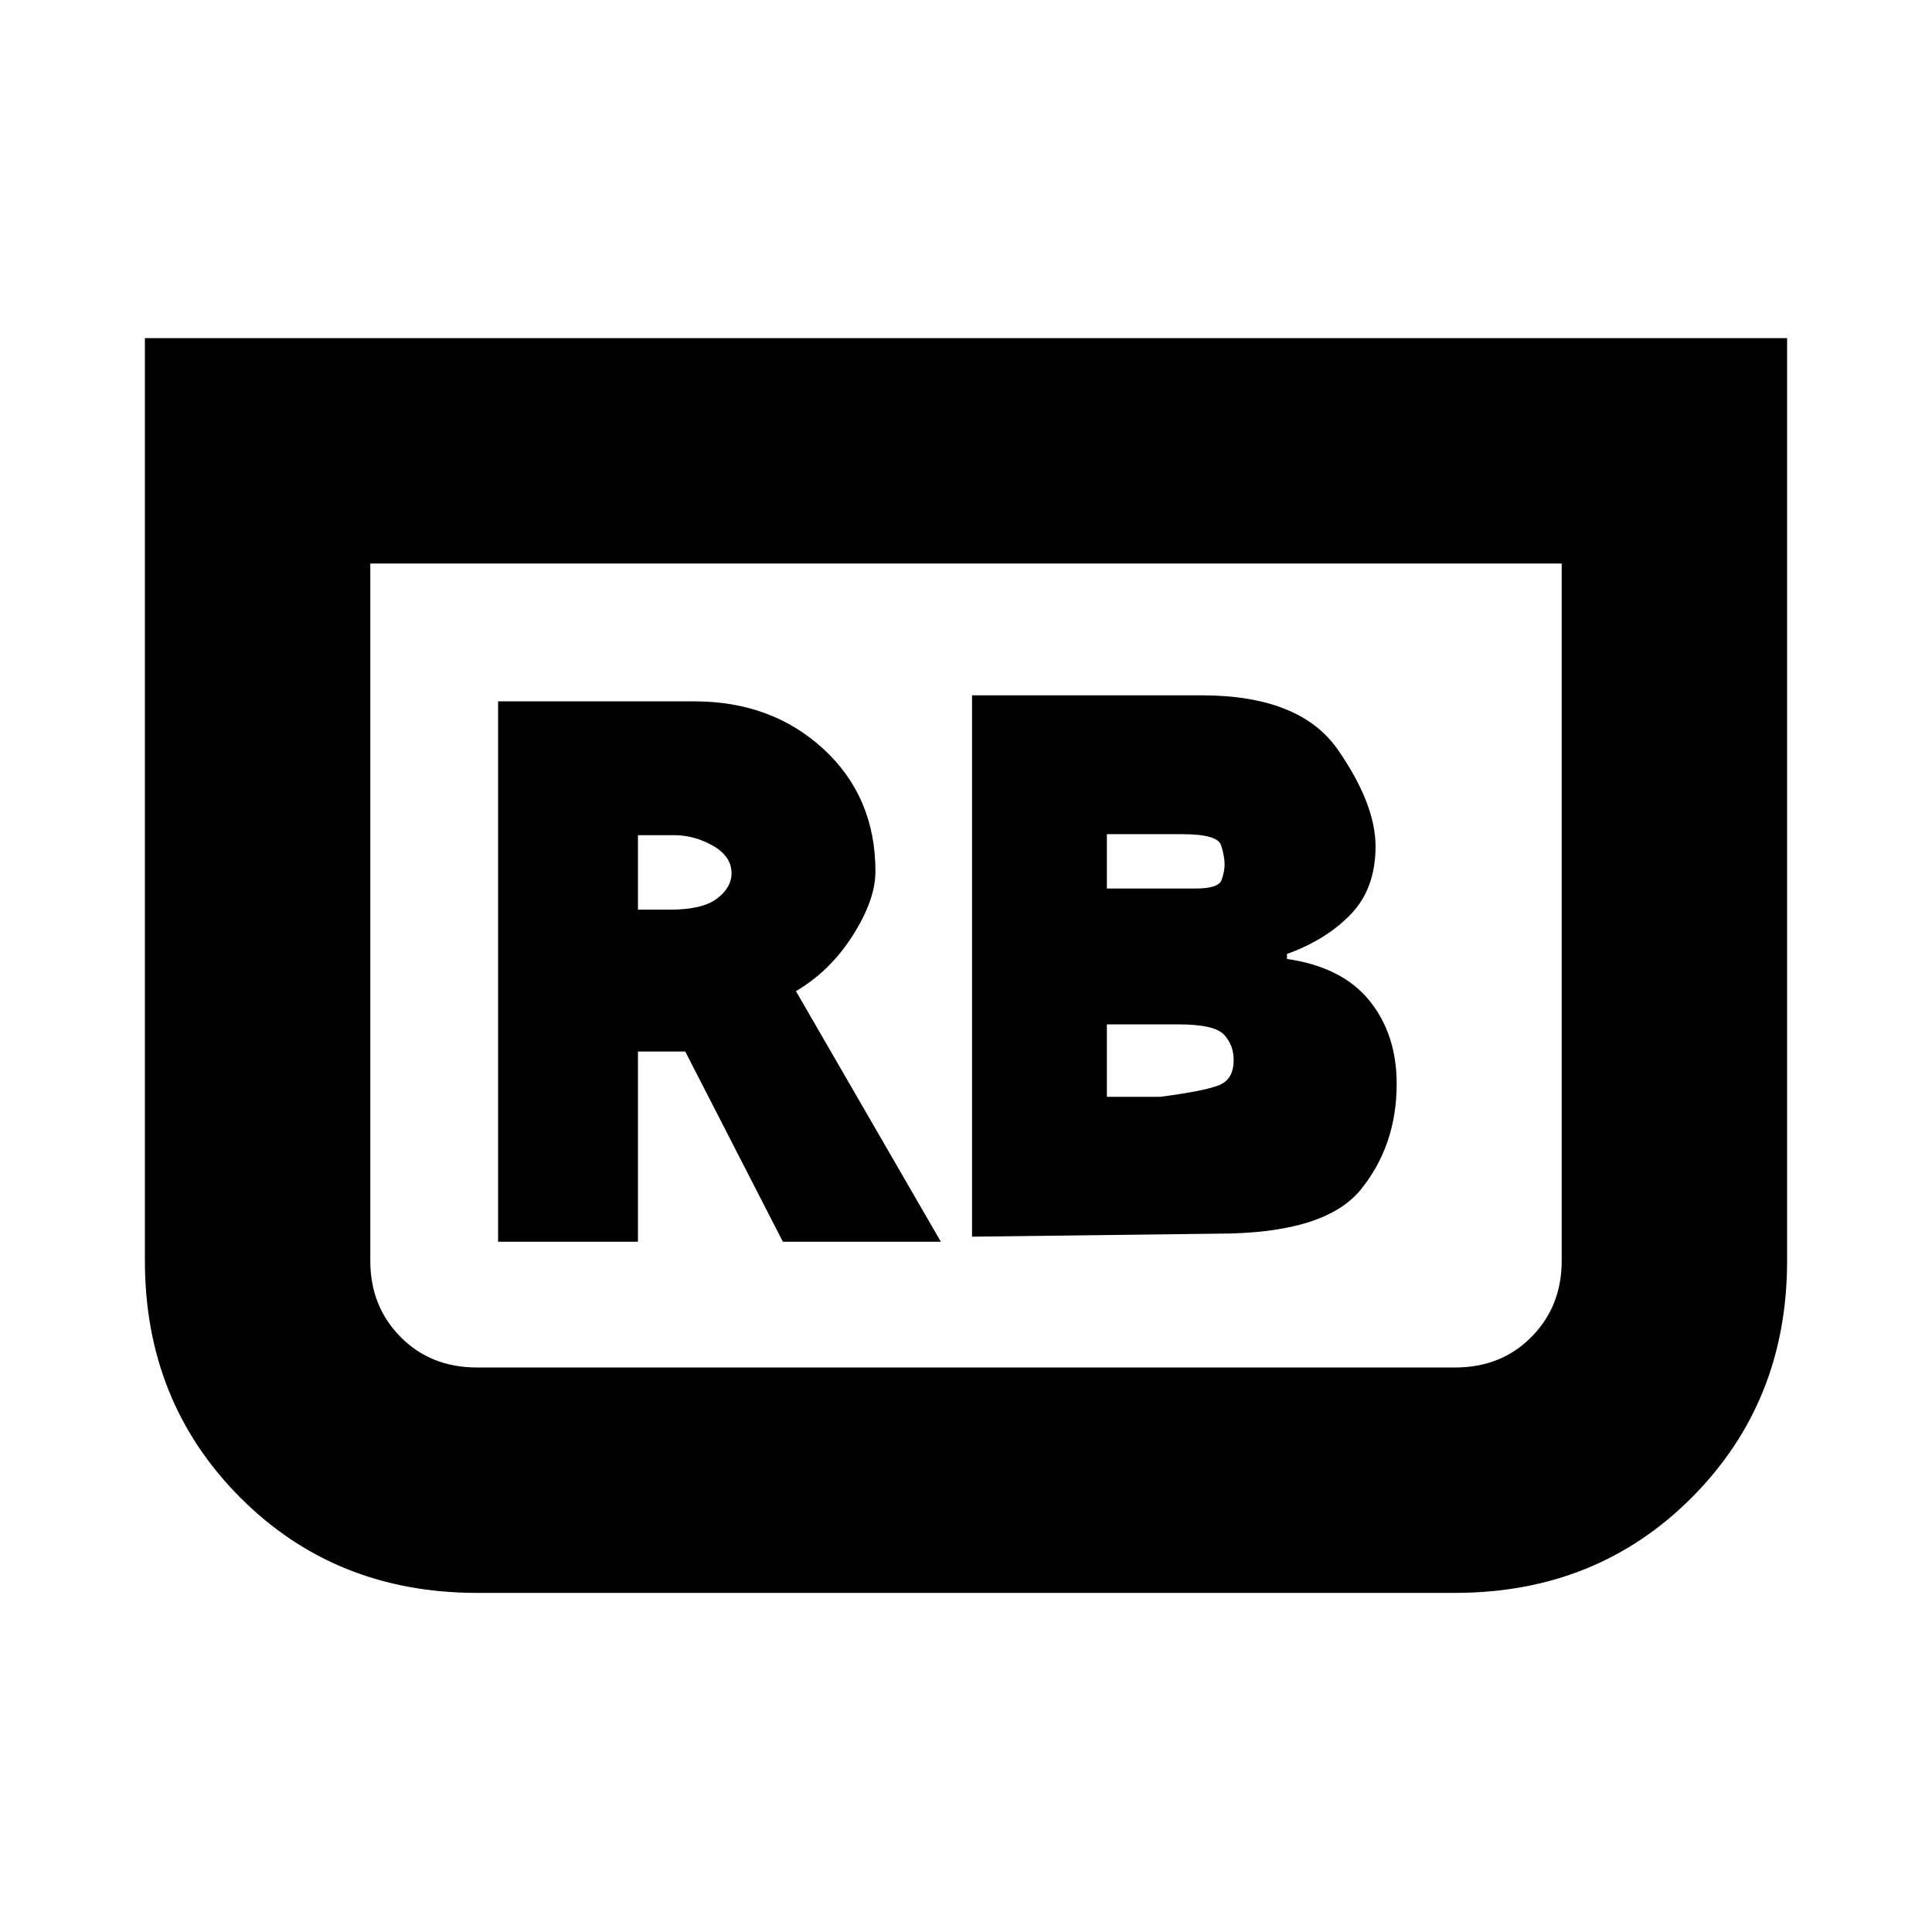 <svg xmlns="http://www.w3.org/2000/svg" height="20" viewBox="0 -960 960 960" width="20"><path d="m483-345.5 122-1.5q53.5 0 71.25-22T694-421.43q0-24.57-13.5-41.32t-41-20.75v-2.5q19.5-7 31.75-19.75t12.25-33.75q0-21-18.75-48t-67.75-27H483v269Zm67-173v-27h37.5q17.5 0 19.25 5.5t1.75 9.5q0 3.5-1.5 7.75t-13 4.25h-44Zm0 103.5v-36h35.5q18 0 22.75 5.17 4.75 5.18 4.75 12.51 0 9.32-6.75 12.32t-29.75 6H550Zm338-377v458.49q0 70.01-47.25 117.51T722.9-168.5H237.1q-70.6 0-117.85-47.5T72-333.51V-792h816ZM776-680H184v346.5q0 22.59 15 37.79 15 15.21 38 15.21h486q23 0 38-15.21 15-15.2 15-37.79V-680Zm0 0H184h592ZM247.5-343H317v-94.5h23.5L389-343h78.5l-72-124.5q17-10 28.25-27.7T435-527q0-37-25.75-60.75T345-611.5h-97.5V-343ZM317-508v-37h18q10 0 19.25 5.24T363.5-526q0 7.02-7.25 12.51T333-508h-16Z"/></svg>